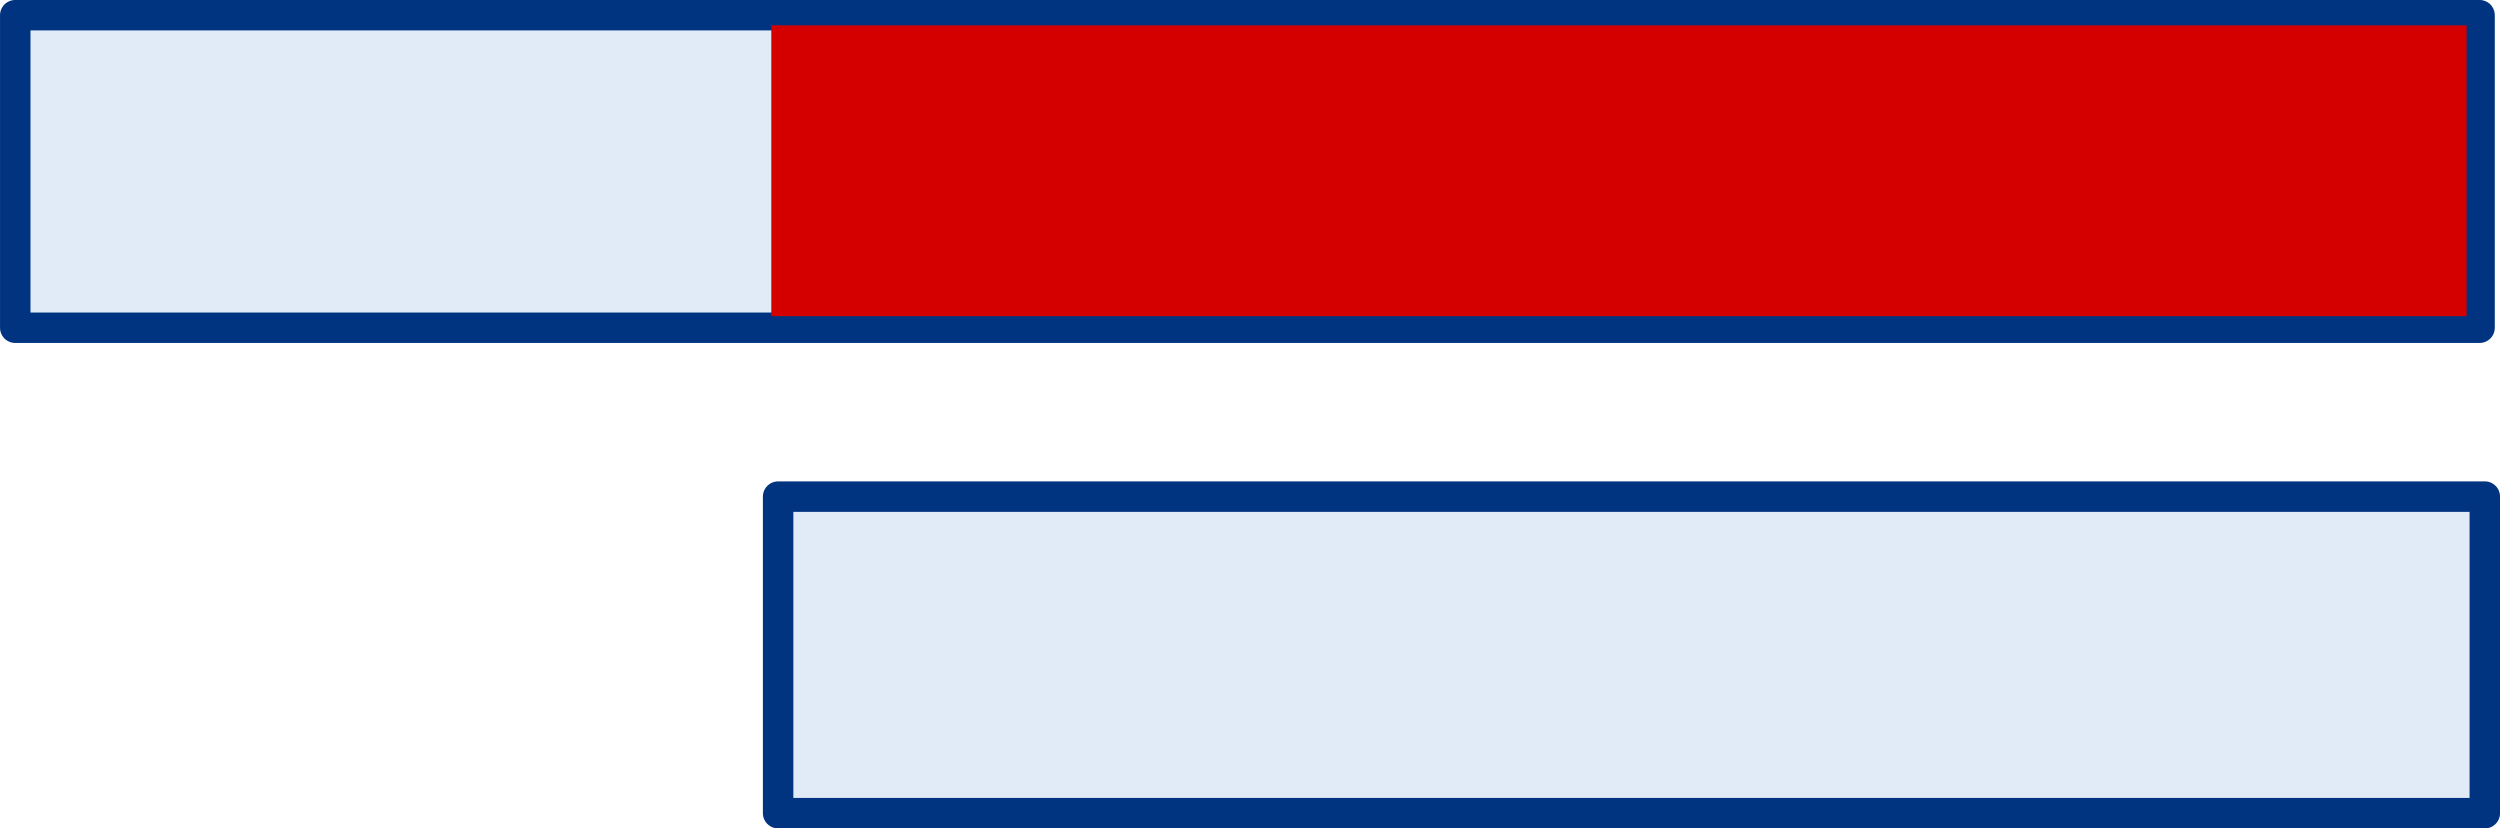 <?xml version="1.0" encoding="UTF-8" standalone="no"?>
<!-- Created with Inkscape (http://www.inkscape.org/) -->

<svg
   xmlns:dc="http://purl.org/dc/elements/1.1/"
   xmlns:cc="http://creativecommons.org/ns#"
   xmlns:rdf="http://www.w3.org/1999/02/22-rdf-syntax-ns#"
   xmlns:svg="http://www.w3.org/2000/svg"
   xmlns="http://www.w3.org/2000/svg"
   xmlns:sodipodi="http://sodipodi.sourceforge.net/DTD/sodipodi-0.dtd"
   xmlns:inkscape="http://www.inkscape.org/namespaces/inkscape"
   width="43.419mm"
   height="14.388mm"
   viewBox="0 0 43.419 14.388"
   version="1.1"
   id="SVGRoot"
   inkscape:version="0.92.2 5c3e80d, 2017-08-06"
   sodipodi:docname="intersect_2.svg"
   inkscape:export-filename="/Users/mick/Workspace/github/node-caltime/docs/img/intersect_4.png"
   inkscape:export-xdpi="199.44385"
   inkscape:export-ydpi="199.44385">
  <sodipodi:namedview
     id="base"
     pagecolor="#ffffff"
     bordercolor="#666666"
     borderopacity="1.0"
     inkscape:pageopacity="0.0"
     inkscape:pageshadow="2"
     inkscape:zoom="8"
     inkscape:cx="107.0892"
     inkscape:cy="36.76261"
     inkscape:document-units="mm"
     inkscape:current-layer="layer1"
     showgrid="false"
     inkscape:window-width="2529"
     inkscape:window-height="1215"
     inkscape:window-x="730"
     inkscape:window-y="335"
     inkscape:window-maximized="0" />
  <defs
     id="defs3715" />
  <g
     id="layer1"
     inkscape:groupmode="layer"
     inkscape:label="Layer 1"
     transform="translate(0.156,-8.856)">
    <rect
       id="rect3731"
       width="42.799"
       height="5.428"
       x="0.109"
       y="9.12"
       style="fill:#d7e3f4;fill-opacity:0.749;stroke:#003380;stroke-width:0.529;stroke-linejoin:round;stroke-miterlimit:4;stroke-dasharray:none;stroke-opacity:1"
       inkscape:export-filename="/Users/mick/Workspace/github/node-caltime/docs/img/intersect_3.png"
       inkscape:export-xdpi="199.44385"
       inkscape:export-ydpi="199.44385" />
    <rect
       style="fill:#d40000;fill-opacity:1;stroke:none;stroke-width:0.522;stroke-linejoin:round;stroke-miterlimit:4;stroke-dasharray:none;stroke-opacity:1"
       id="rect6127"
       width="29.443"
       height="5.051"
       x="13.24"
       y="9.296"
       inkscape:export-filename="/Users/mick/Workspace/github/node-caltime/docs/img/intersect_3.png"
       inkscape:export-xdpi="199.44385"
       inkscape:export-ydpi="199.44385" />
    <rect
       style="fill:#d7e3f4;fill-opacity:0.749;stroke:#003380;stroke-width:0.529;stroke-linejoin:round;stroke-miterlimit:4;stroke-dasharray:none;stroke-opacity:1"
       y="17.481"
       x="13.358"
       height="5.498"
       width="29.641"
       id="rect4540"
       inkscape:export-filename="/Users/mick/Workspace/github/node-caltime/docs/img/intersect_3.png"
       inkscape:export-xdpi="199.44385"
       inkscape:export-ydpi="199.44385" />
  </g>
</svg>
